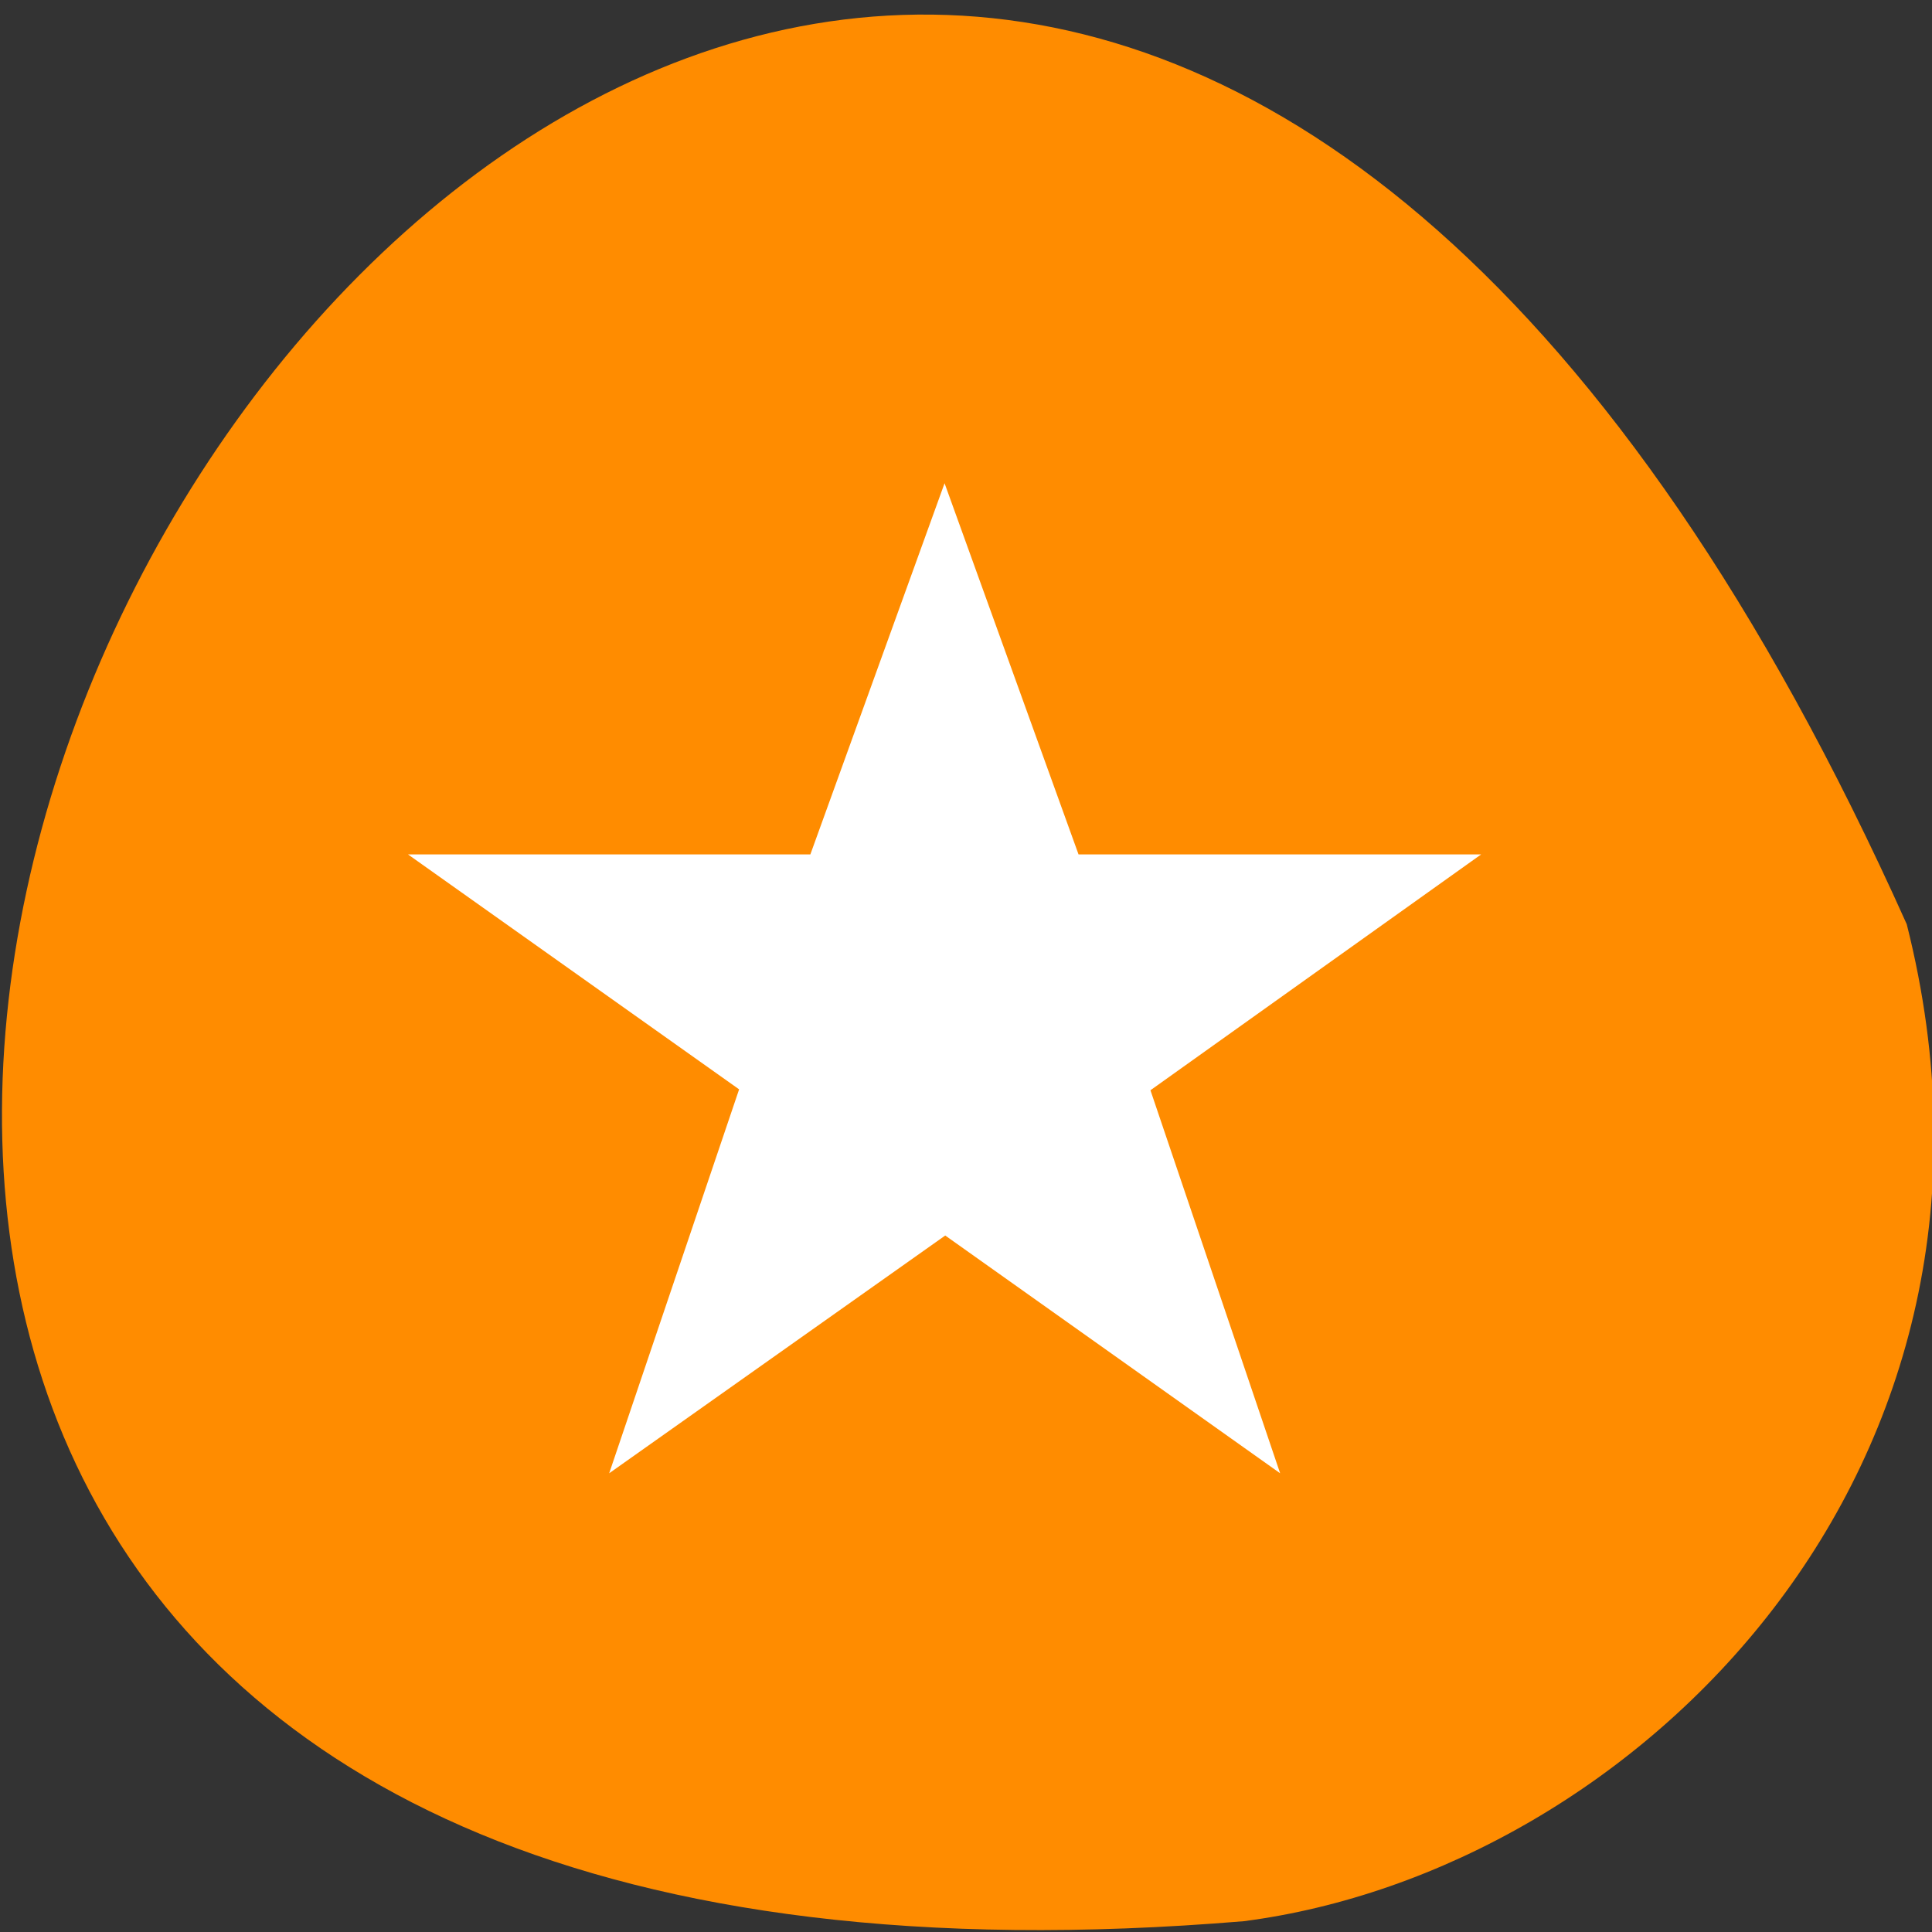 <svg xmlns="http://www.w3.org/2000/svg" viewBox="0 0 32 32"><rect x="0" y="0" width="32" height="32" fill="#333333" stroke="none"/><path d="m 31.582 15.309 c -19.281 -43.008 -53.938 20.09 -10.98 16.512 c 6.469 -0.84 13.262 -7.465 10.98 -16.512" style="fill:#ff8c00"/><path d="m 10.09 24.402 l 5.566 -3.938 l 5.547 3.938 l -2.148 -6.344 l 5.477 -3.906 h -6.668 l -2.219 -6.148 l -2.223 6.148 h -6.664 l 5.484 3.891" style="fill:#fff"/></svg>